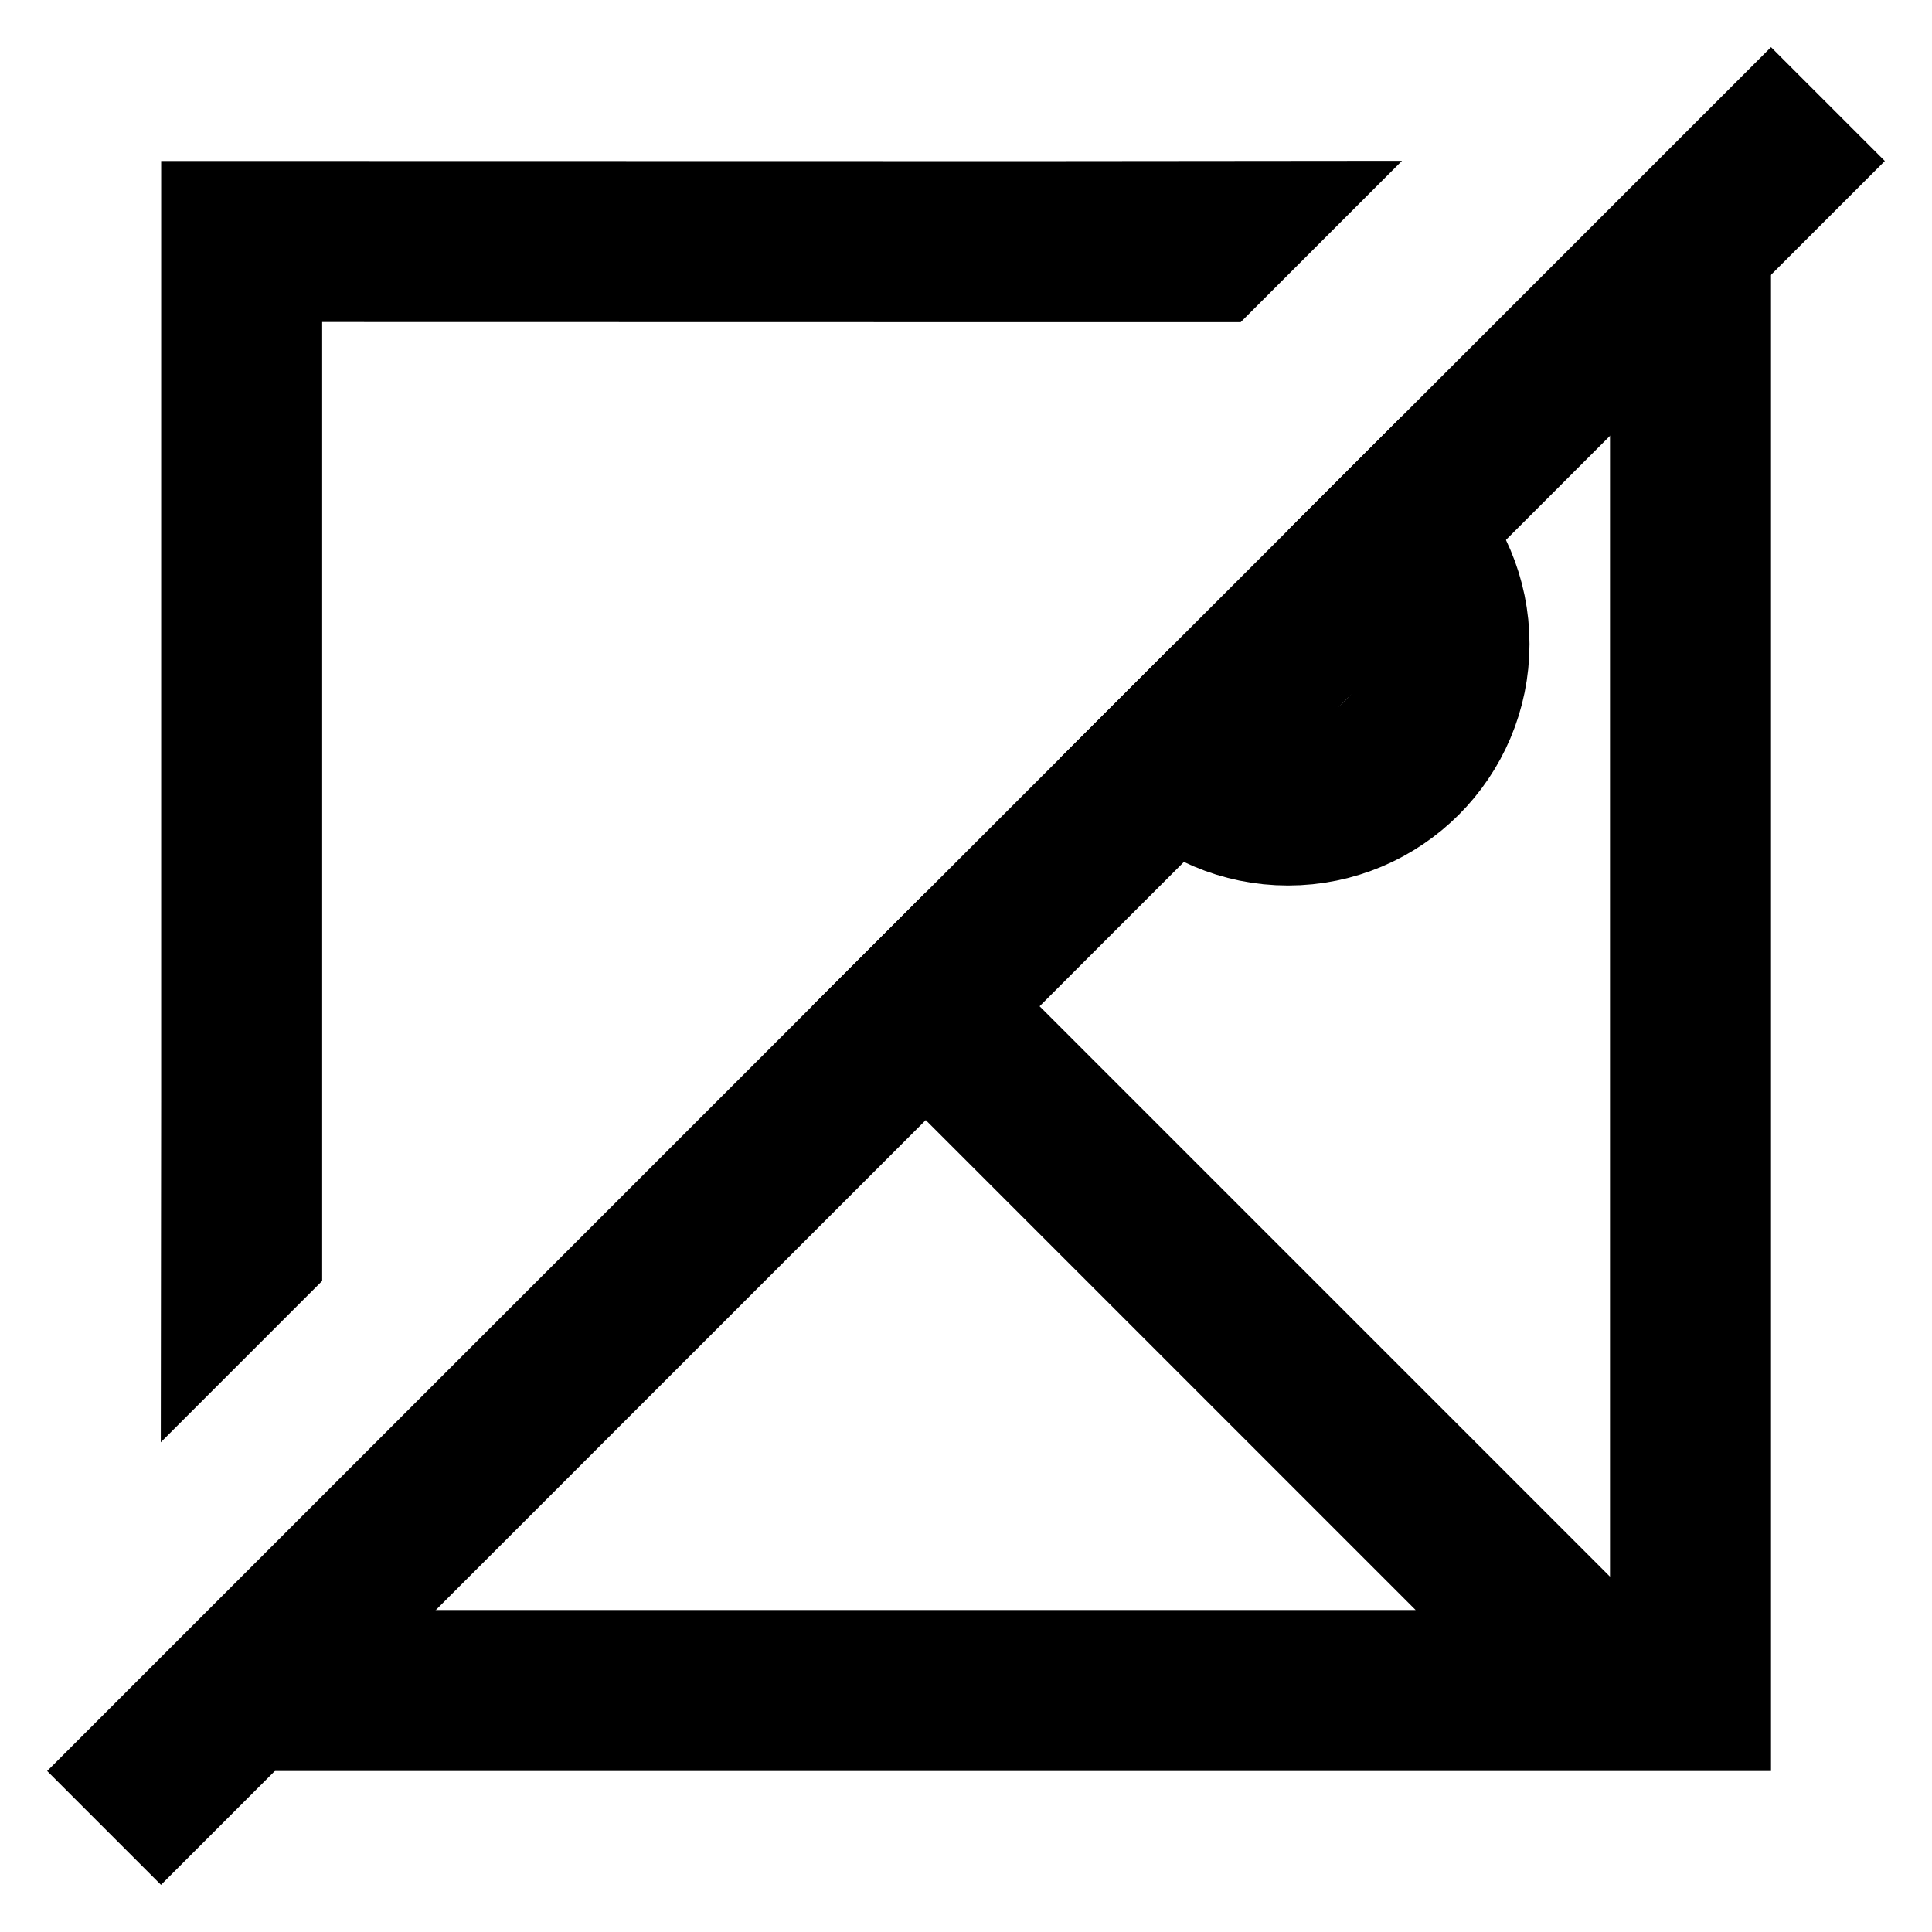 <svg width="24" height="24" viewBox="0 0 24 24" fill="none" xmlns="http://www.w3.org/2000/svg">
    <g id="image-off">
        <path id="stroke1"
            d="M17.414 6.586C17.776 6.948 18 7.448 18 8C18 9.105 17.105 10 16 10C15.448 10 14.948 9.776 14.586 9.414M3.7 21H21V3.6M12.832 3.002L14.998 3.002L15 3L12.832 3.002ZM12.832 3.002L3.002 3L3.002 13.665M3.002 13.665L3.002 15.498L3 15.5L3.002 13.665ZM19.5 20.5L11.5 12.5"
            stroke="black" stroke-width="2" stroke-linecap="square" />
        <path id="stroke2" d="M2 22L22 2" stroke="black" stroke-width="2" stroke-linecap="square" />
    </g>
</svg>